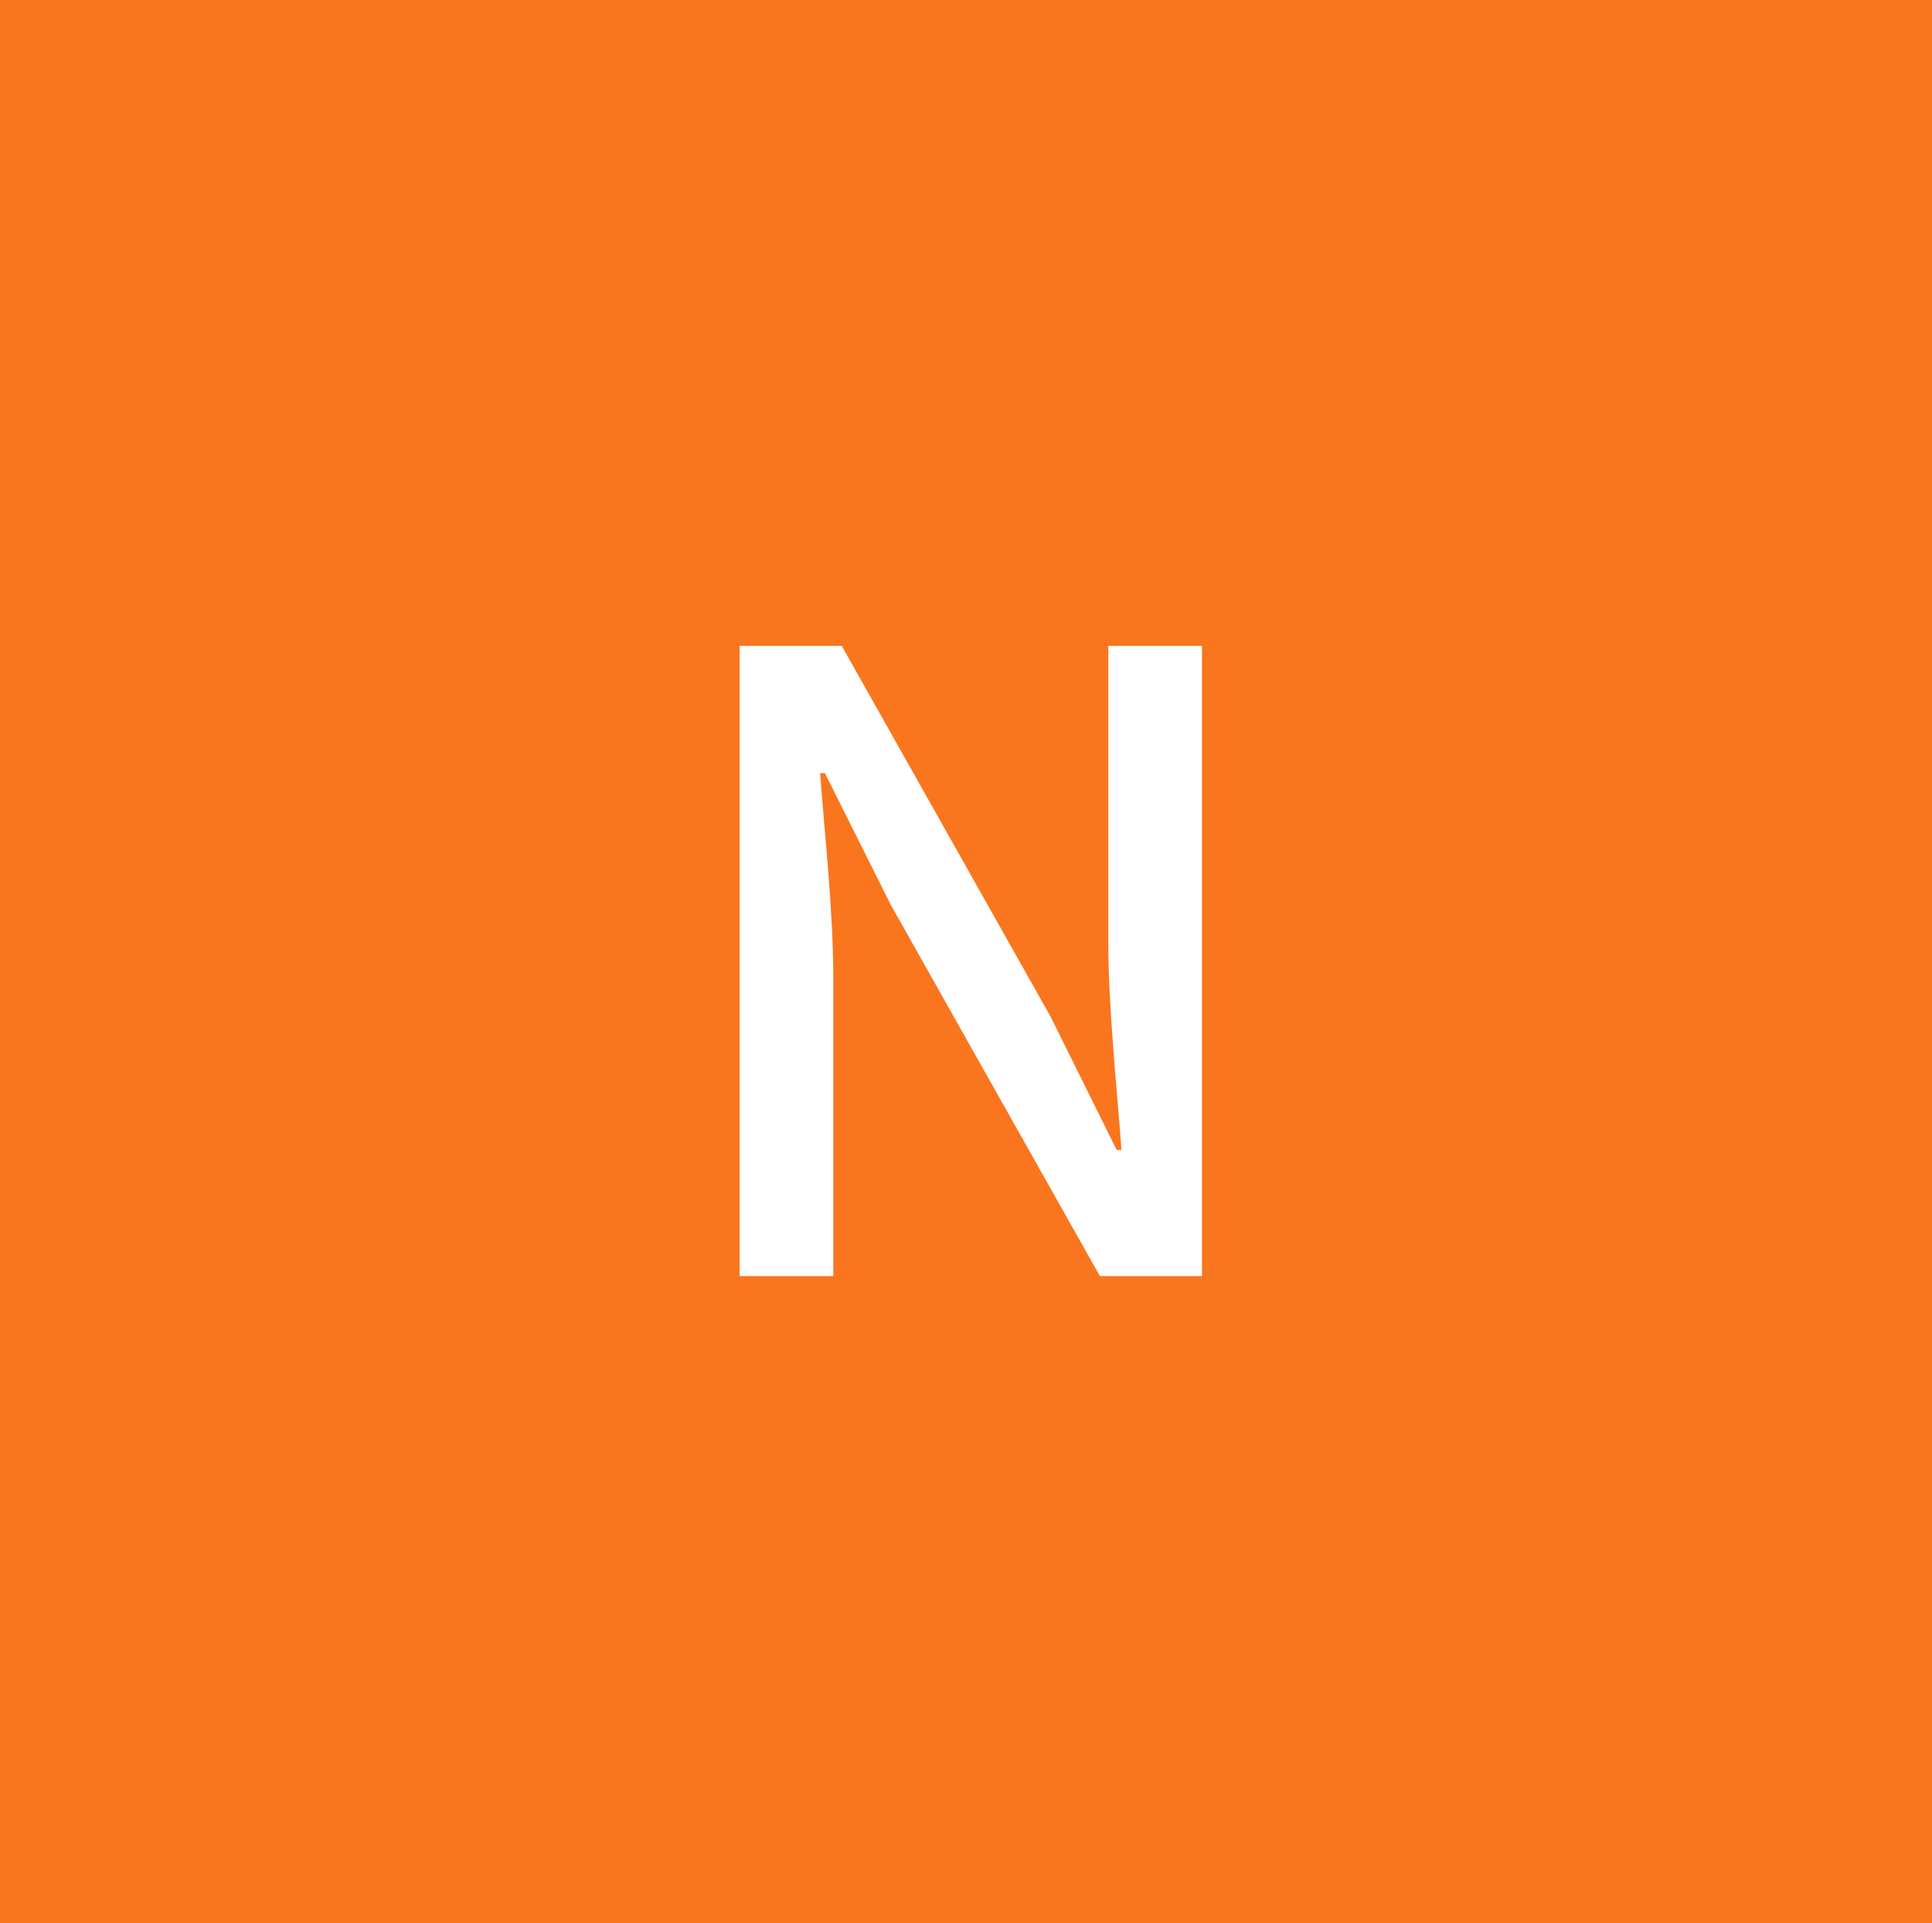 <?xml version="1.0" encoding="UTF-8"?>
<svg id="_레이어_1" data-name="레이어 1" xmlns="http://www.w3.org/2000/svg" viewBox="0 0 16.09 16.02">
  <defs>
    <style>
      .cls-1 {
        fill: #f9761e;
      }

      .cls-1, .cls-2 {
        stroke-width: 0px;
      }

      .cls-2 {
        fill: #fff;
      }
    </style>
  </defs>
  <rect class="cls-1" width="16.09" height="16.02"/>
  <path class="cls-2" d="M6.16,5.38h.85l1.74,3.09.55,1.11h.04c-.04-.54-.11-1.18-.11-1.75v-2.45h.78v5.25h-.85l-1.74-3.09-.55-1.1h-.04c.04.54.11,1.15.11,1.72v2.47h-.78v-5.25Z"/>
</svg>